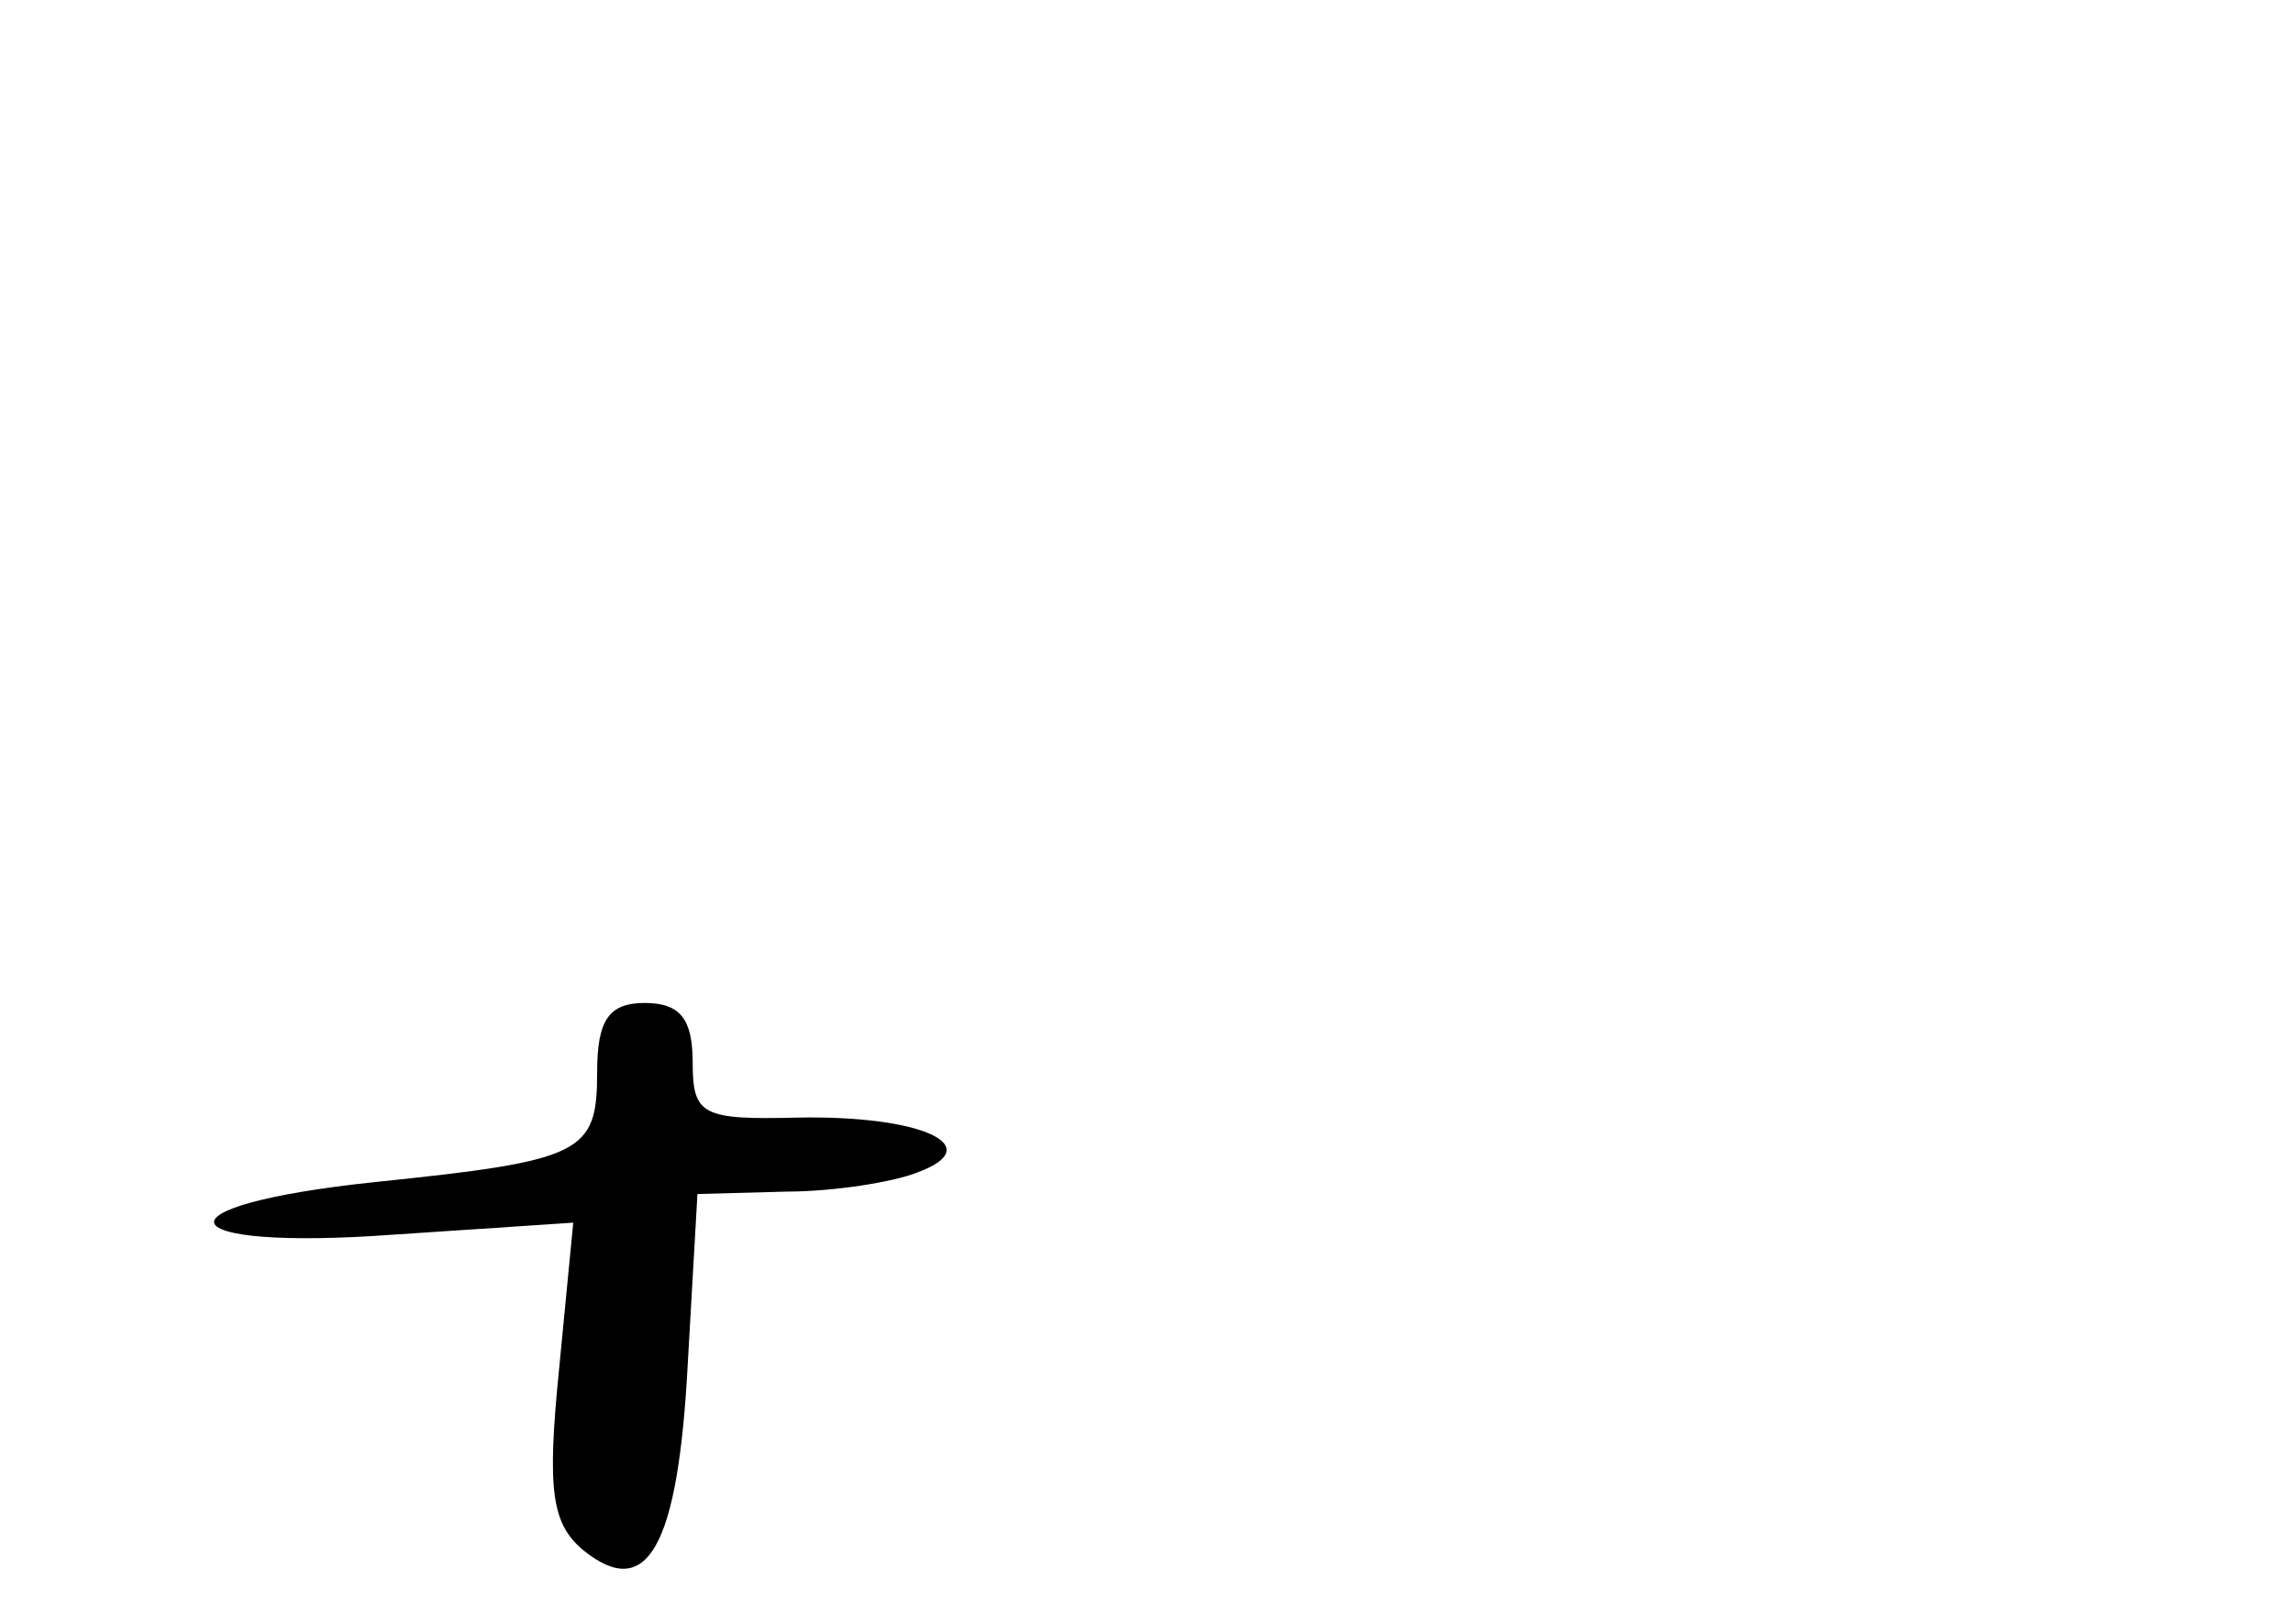 <?xml version="1.0" standalone="no"?>
<!DOCTYPE svg PUBLIC "-//W3C//DTD SVG 20010904//EN"
 "http://www.w3.org/TR/2001/REC-SVG-20010904/DTD/svg10.dtd">
<svg version="1.0" xmlns="http://www.w3.org/2000/svg"
 width="96pt" height="68pt" viewBox="0 0 96 68"
 preserveAspectRatio="xMidYMid meet">
<g transform="translate(0,68) scale(0.1,-0.1)"
fill="#000000" stroke="none">
<path d="M250 231 c0 -34 -6 -37 -93 -46 -95 -10 -87 -29 8 -22 l75 5 -6 -62
c-5 -50 -3 -64 10 -75 27 -22 40 1 44 79 l4 70 37 1 c20 0 45 4 55 8 30 11 2
24 -50 23 -40 -1 -44 1 -44 23 0 18 -5 25 -20 25 -15 0 -20 -7 -20 -29z"/>
</g>
</svg>
